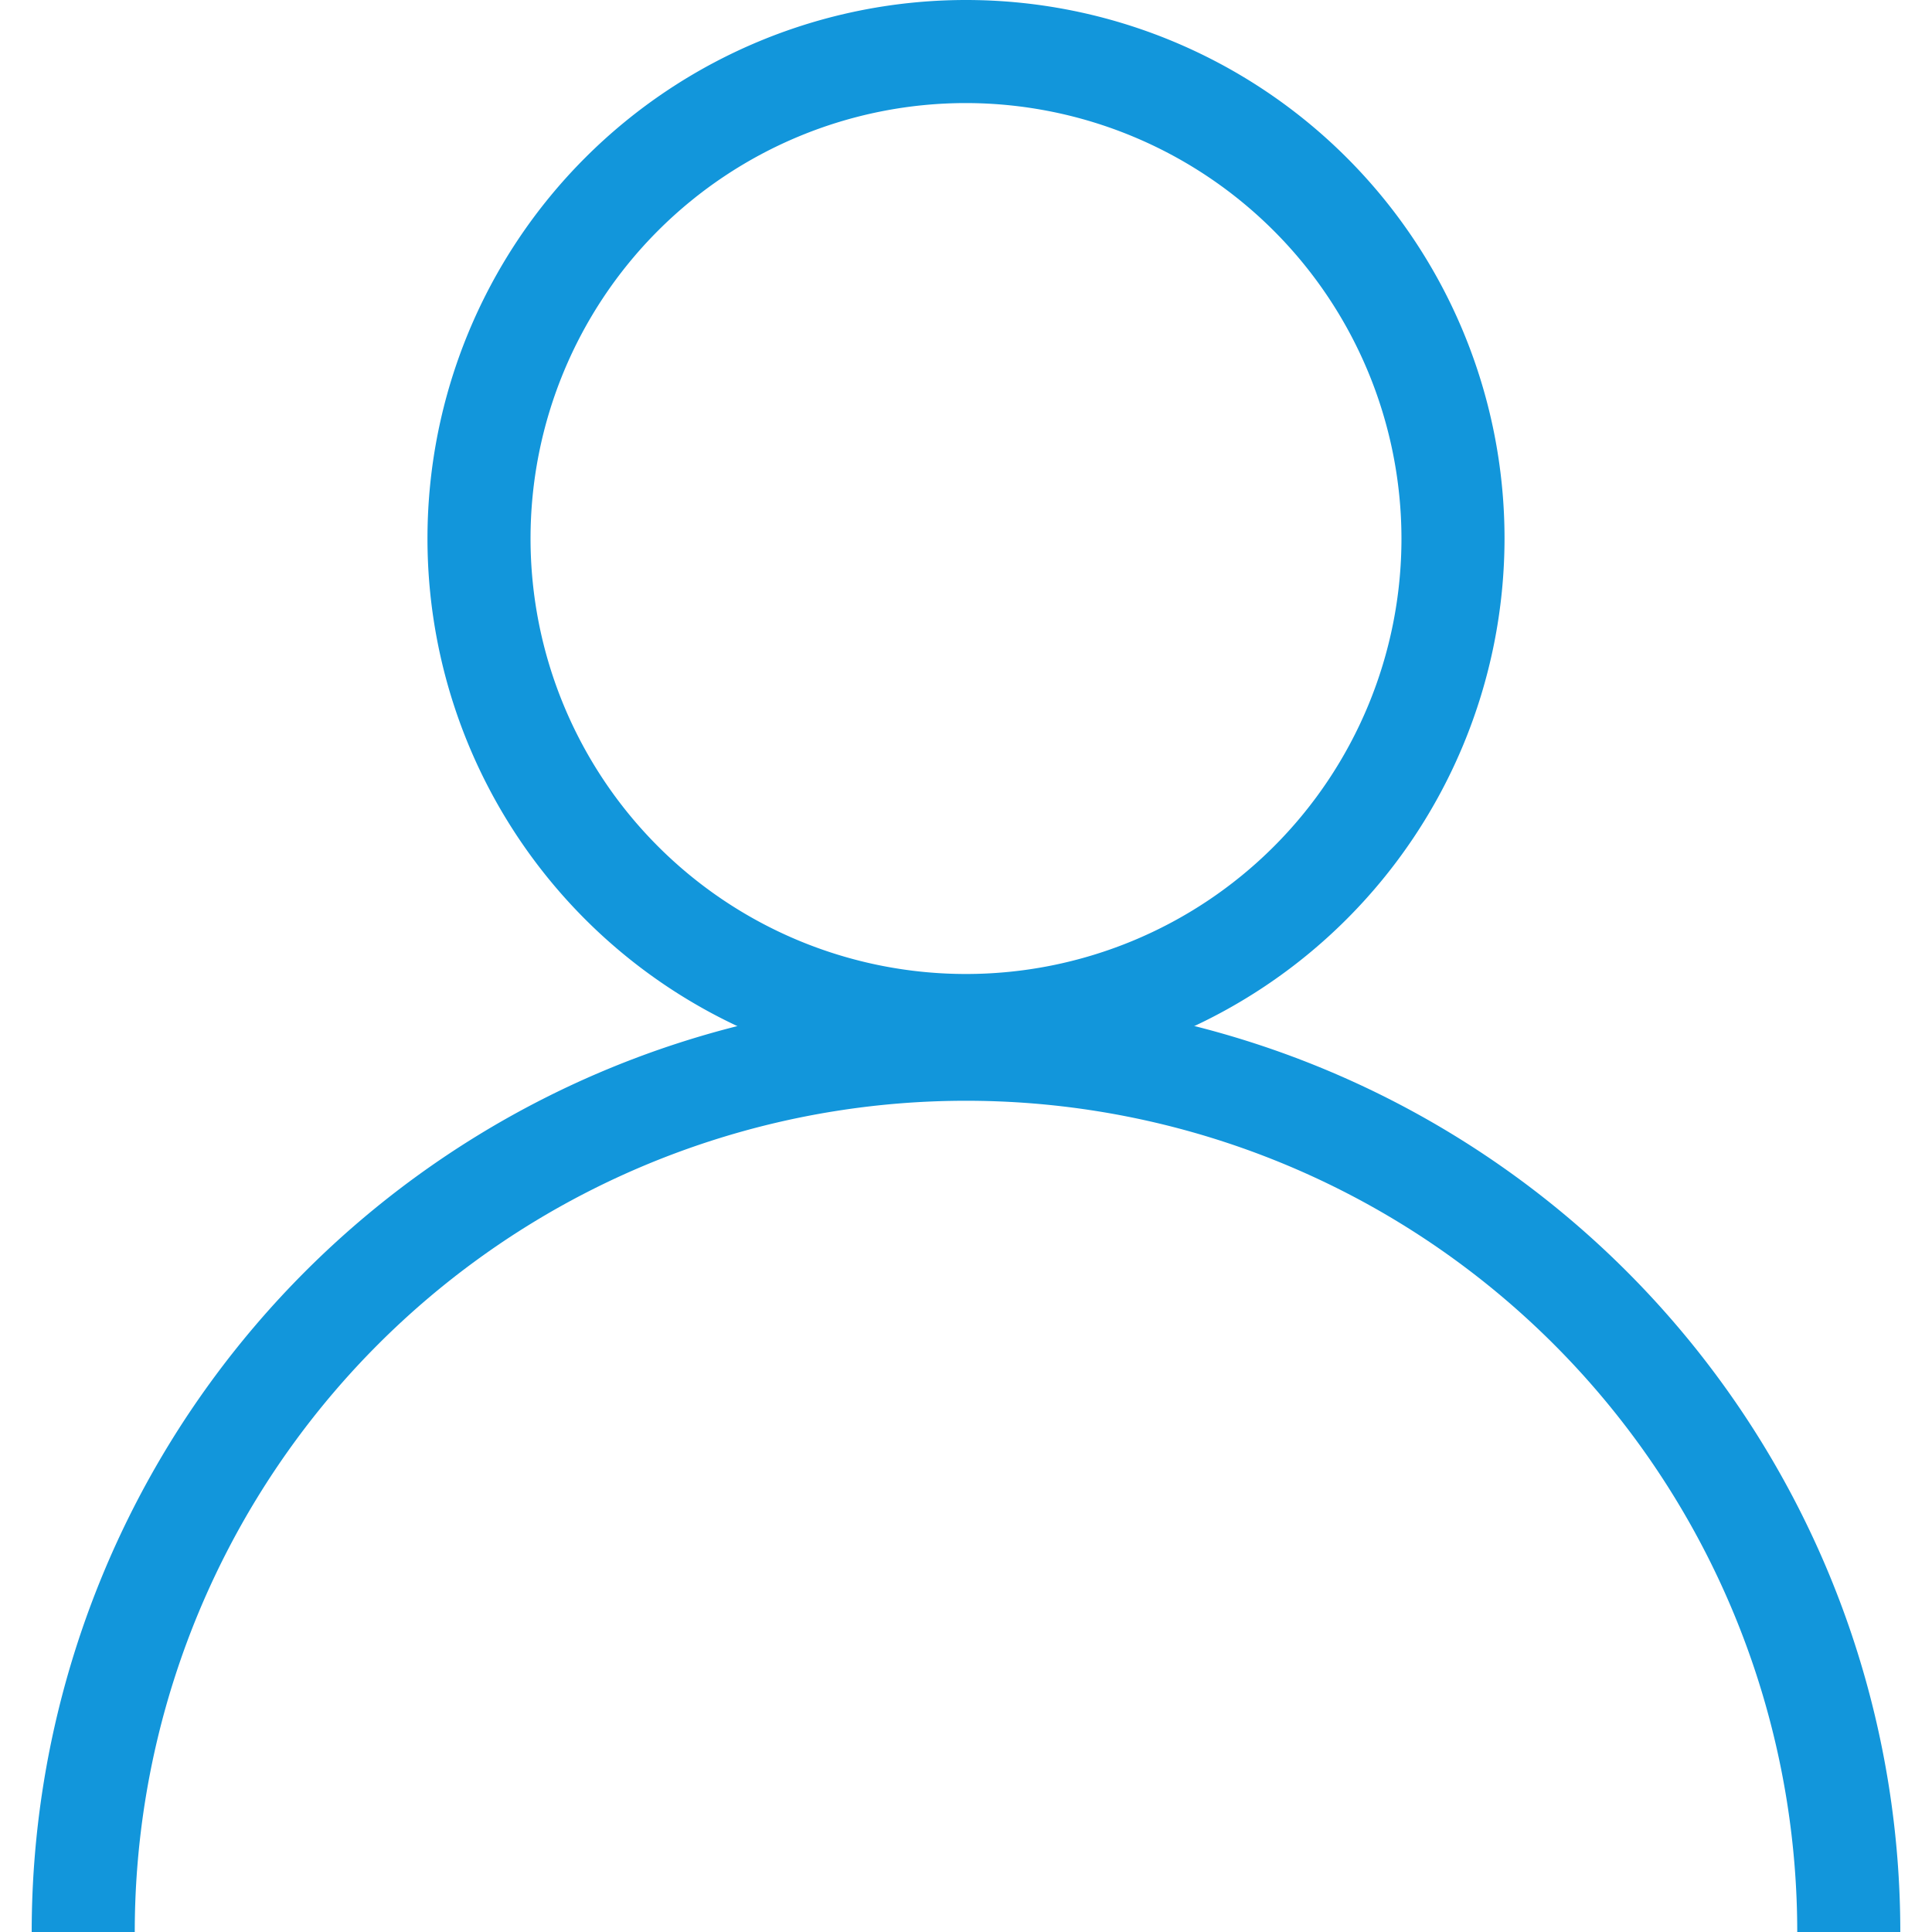 <?xml version="1.0" standalone="no"?><!DOCTYPE svg PUBLIC "-//W3C//DTD SVG 1.1//EN" "http://www.w3.org/Graphics/SVG/1.1/DTD/svg11.dtd"><svg t="1666939596905" class="icon" viewBox="0 0 1024 1024" version="1.1" xmlns="http://www.w3.org/2000/svg" p-id="4890" xmlns:xlink="http://www.w3.org/1999/xlink" width="200" height="200"><path d="M512 570.862a285.431 285.431 0 1 1 285.431-285.431A285.704 285.704 0 0 1 512 570.862z m0-516.234a230.803 230.803 0 1 0 230.803 230.803A231.076 231.076 0 0 0 512 54.628z" p-id="4891" fill="#1296db"></path><path d="M1007.202 1024h-54.628a440.574 440.574 0 0 0-881.148 0H16.798a495.202 495.202 0 0 1 990.404 0z" p-id="4892" fill="#1296db"></path></svg>